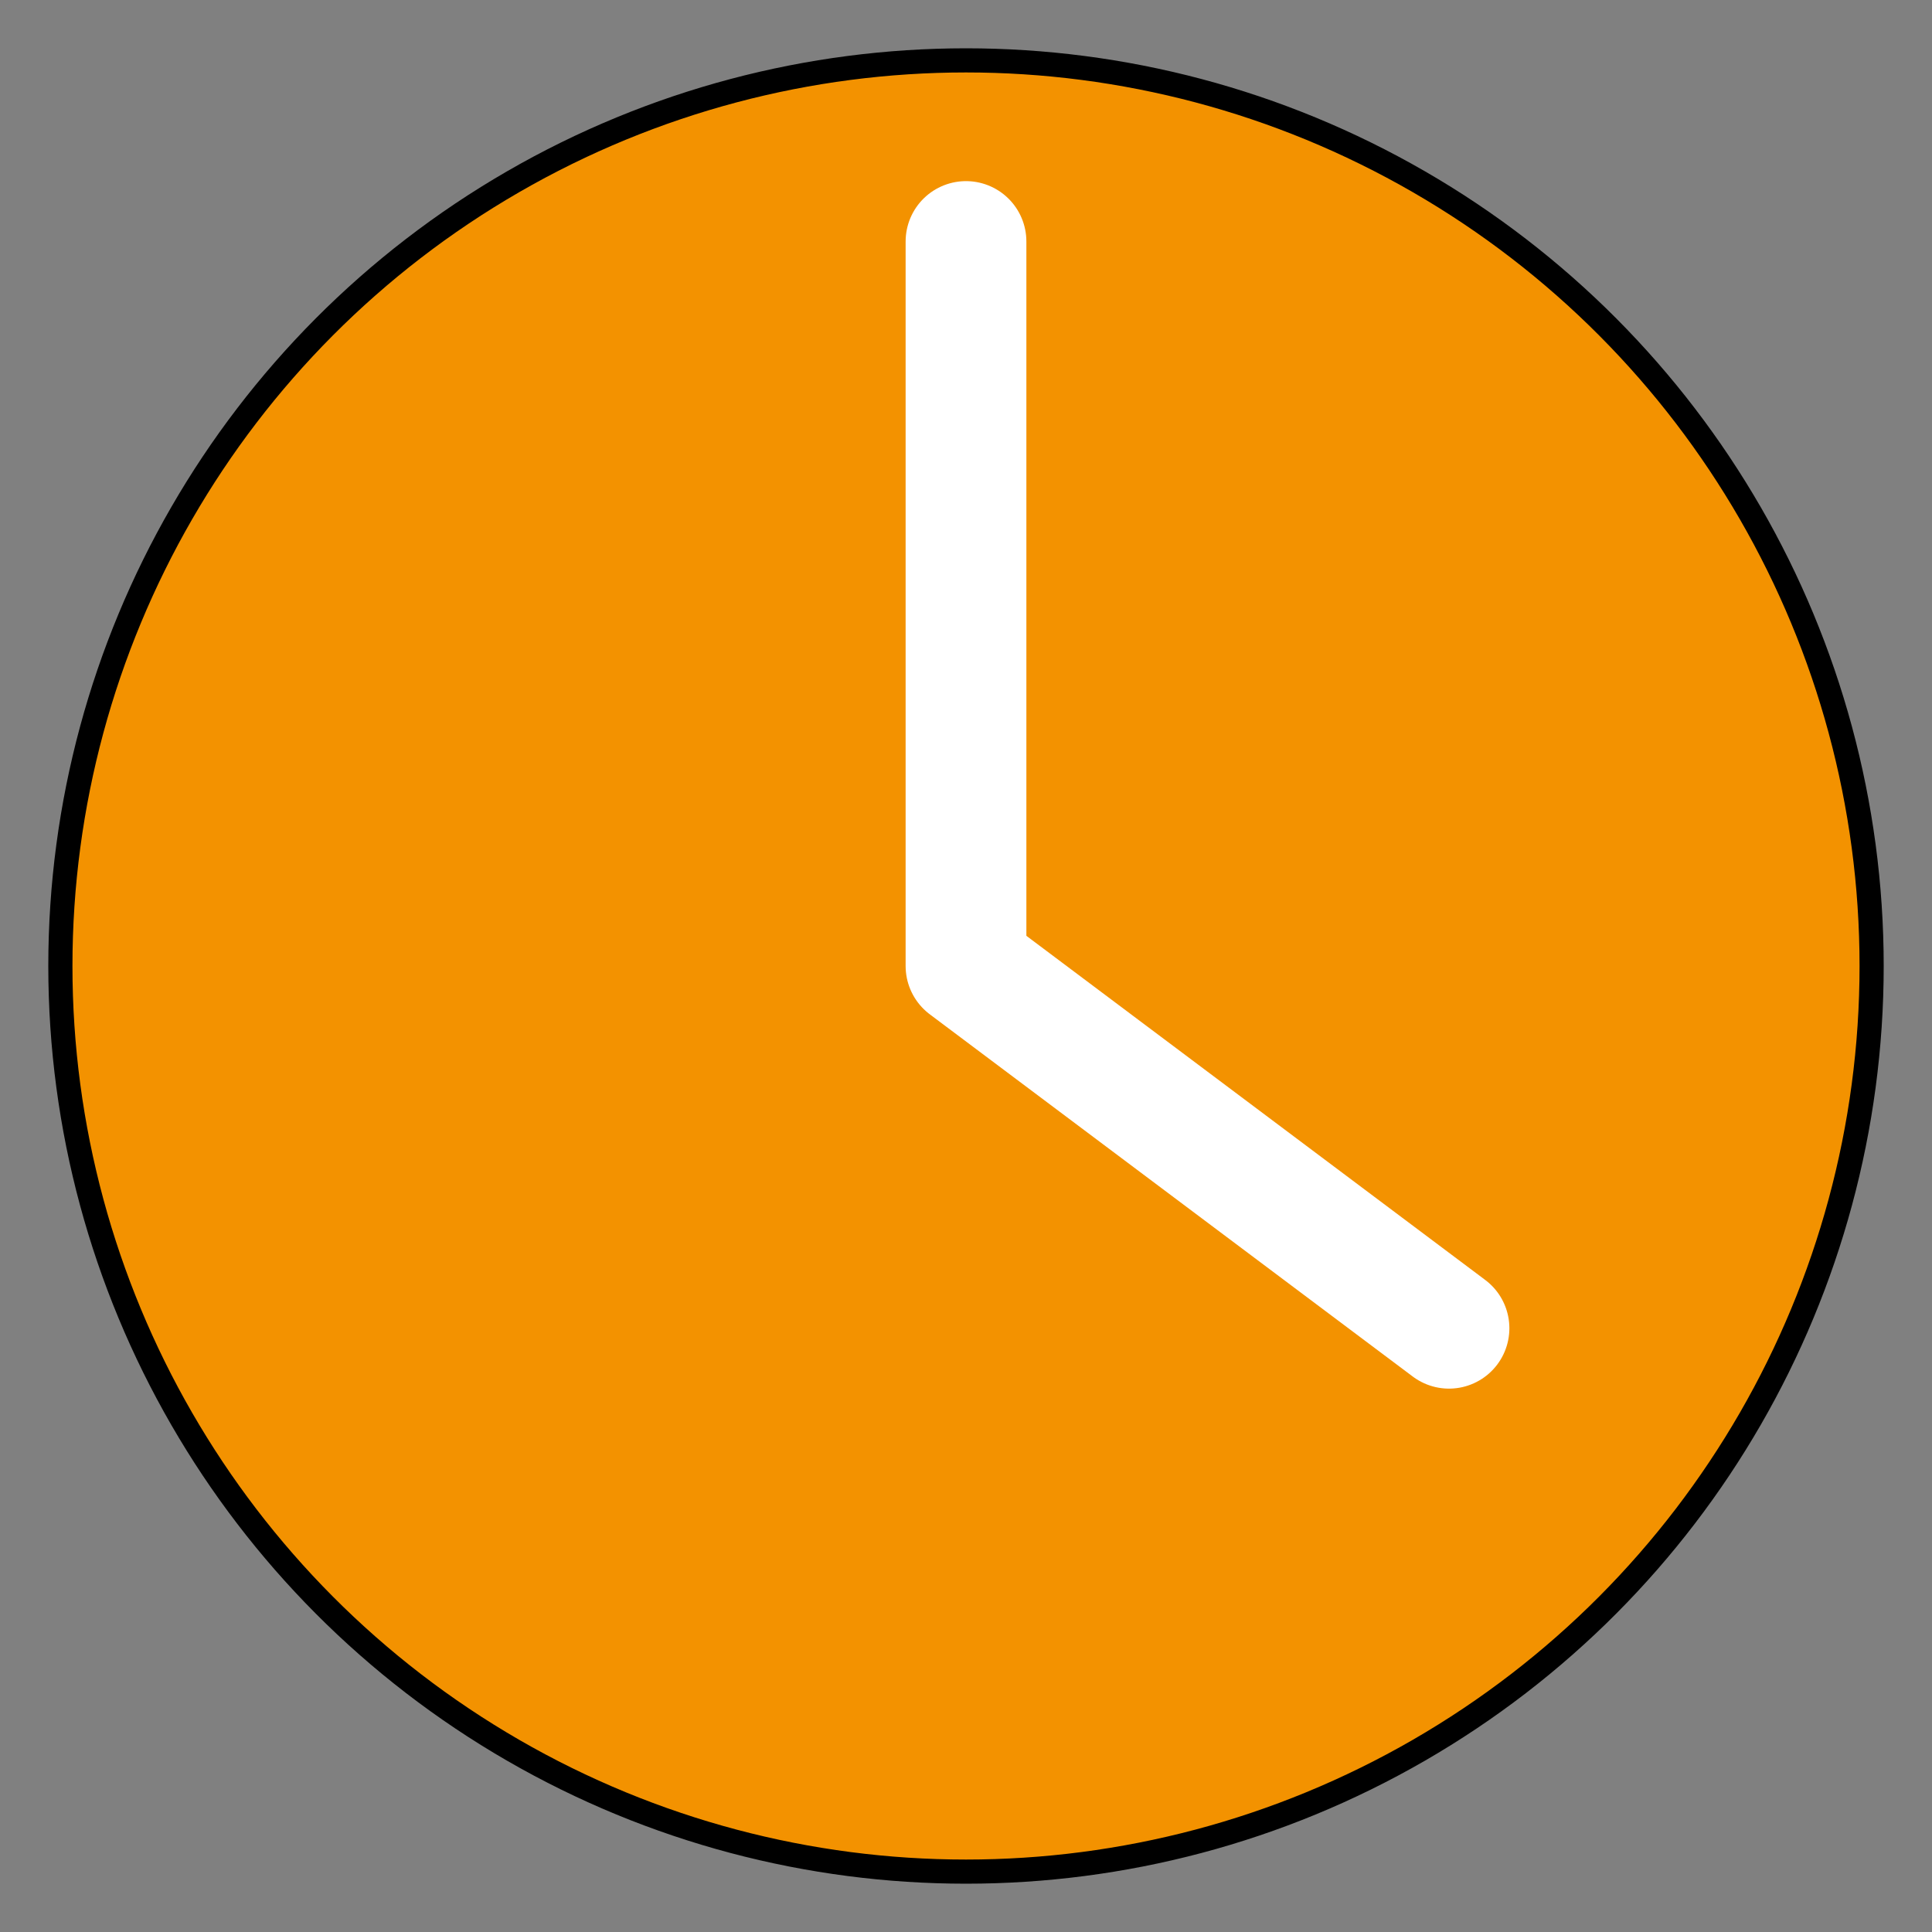<svg xmlns="http://www.w3.org/2000/svg" viewBox="0 0 80 80" width="32" height="32">
    <rect x="0" y="0" width="80" height="80" fill="#808080" stroke="none"/>
    <defs>
        <style>.cls-3{fill:none;stroke:#fff;stroke-linecap:round;stroke-linejoin:round;stroke-width:5px}</style>
    </defs>
    <g id="Layer_1-2">
        <circle cx="40" cy="40" r="37.5" style="fill:#f39200; stroke: #000; stroke-width:1px;"/>
        <path d="M40 40V10M40 40l20 15" class="cls-3"/>
    </g>
</svg>
